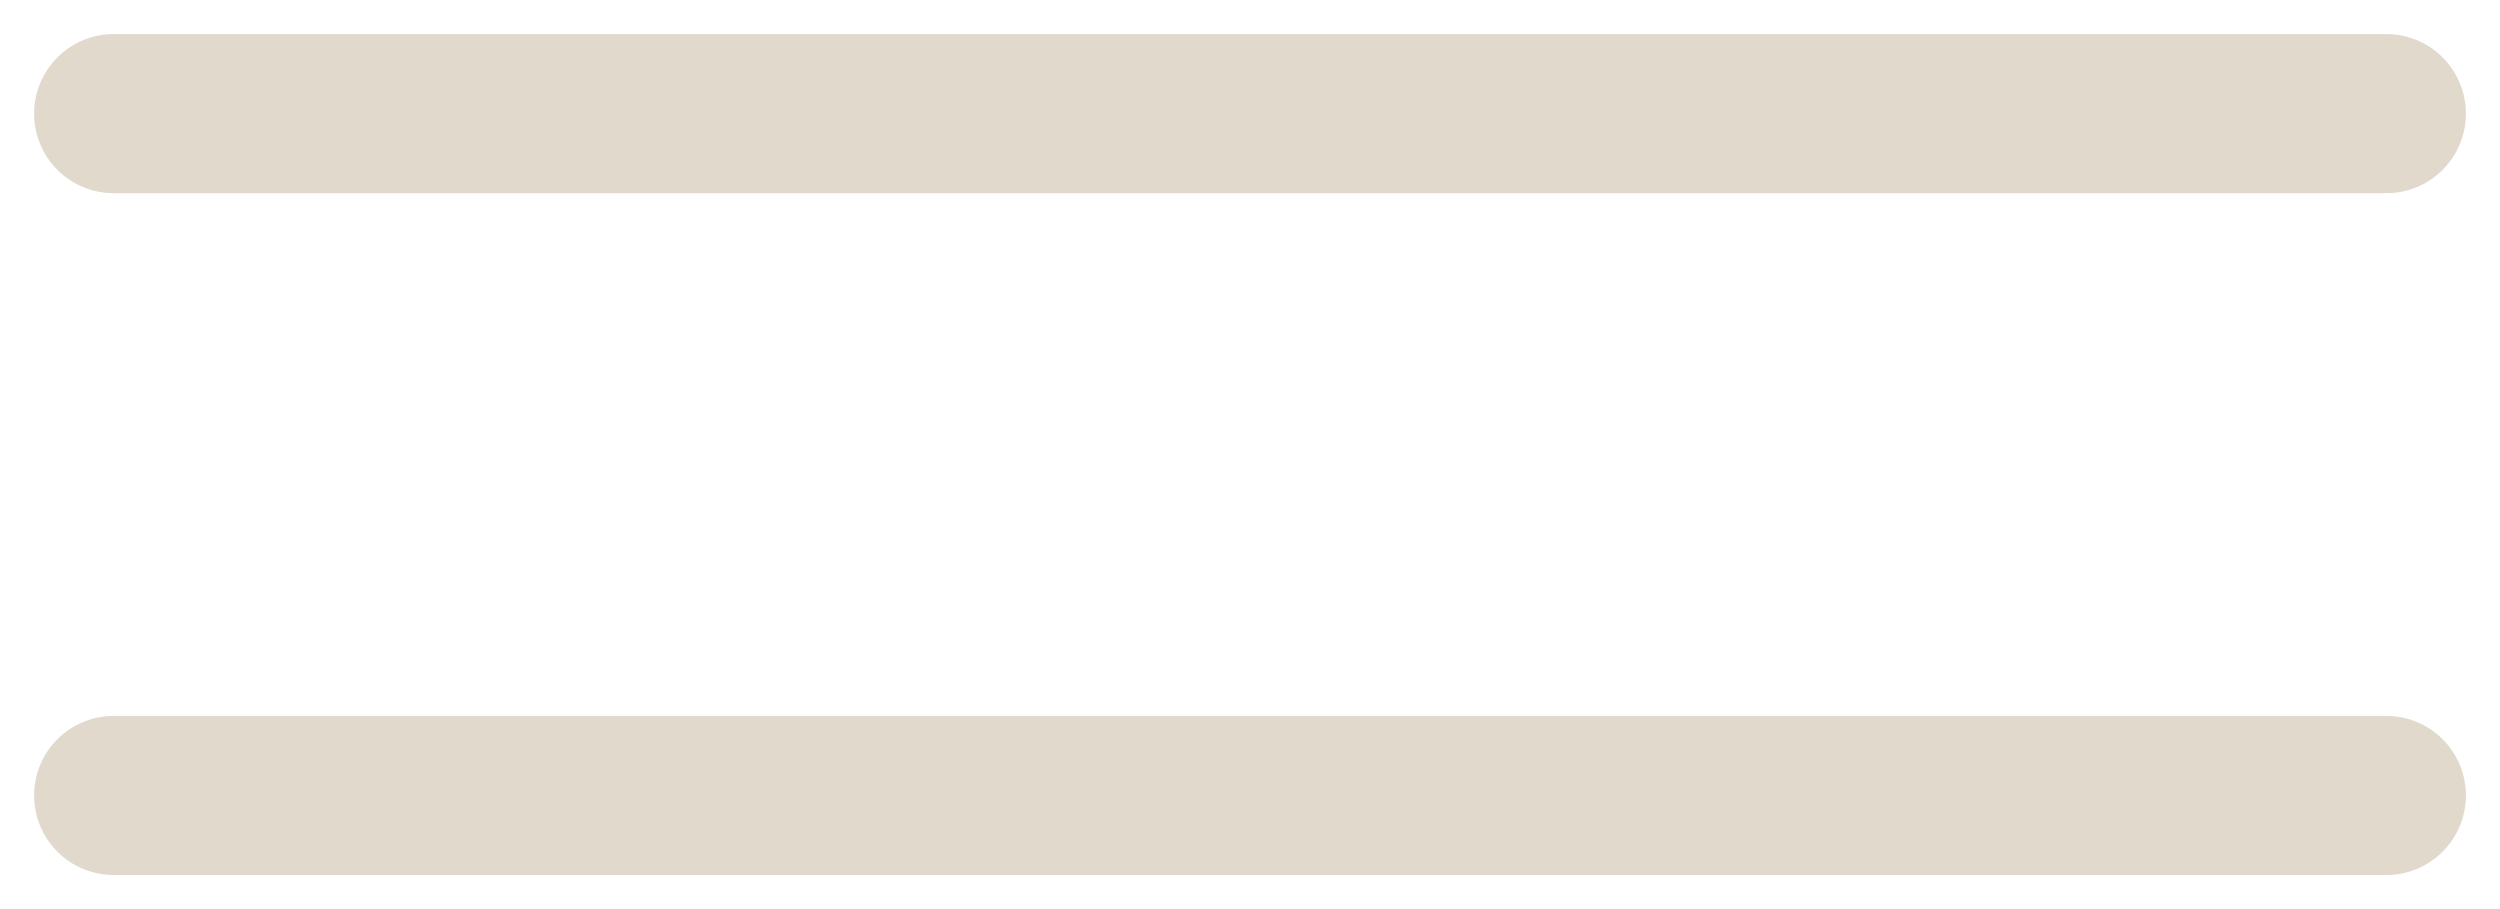 <svg width="22" height="8" viewBox="0 0 22 8" fill="none" xmlns="http://www.w3.org/2000/svg">
<path d="M1 1H21" stroke="#E0D9CC" stroke-width="1.4" stroke-linecap="round"/>
<path d="M1 7H21" stroke="#E0D9CC" stroke-width="1.4" stroke-linecap="round"/>
</svg>
